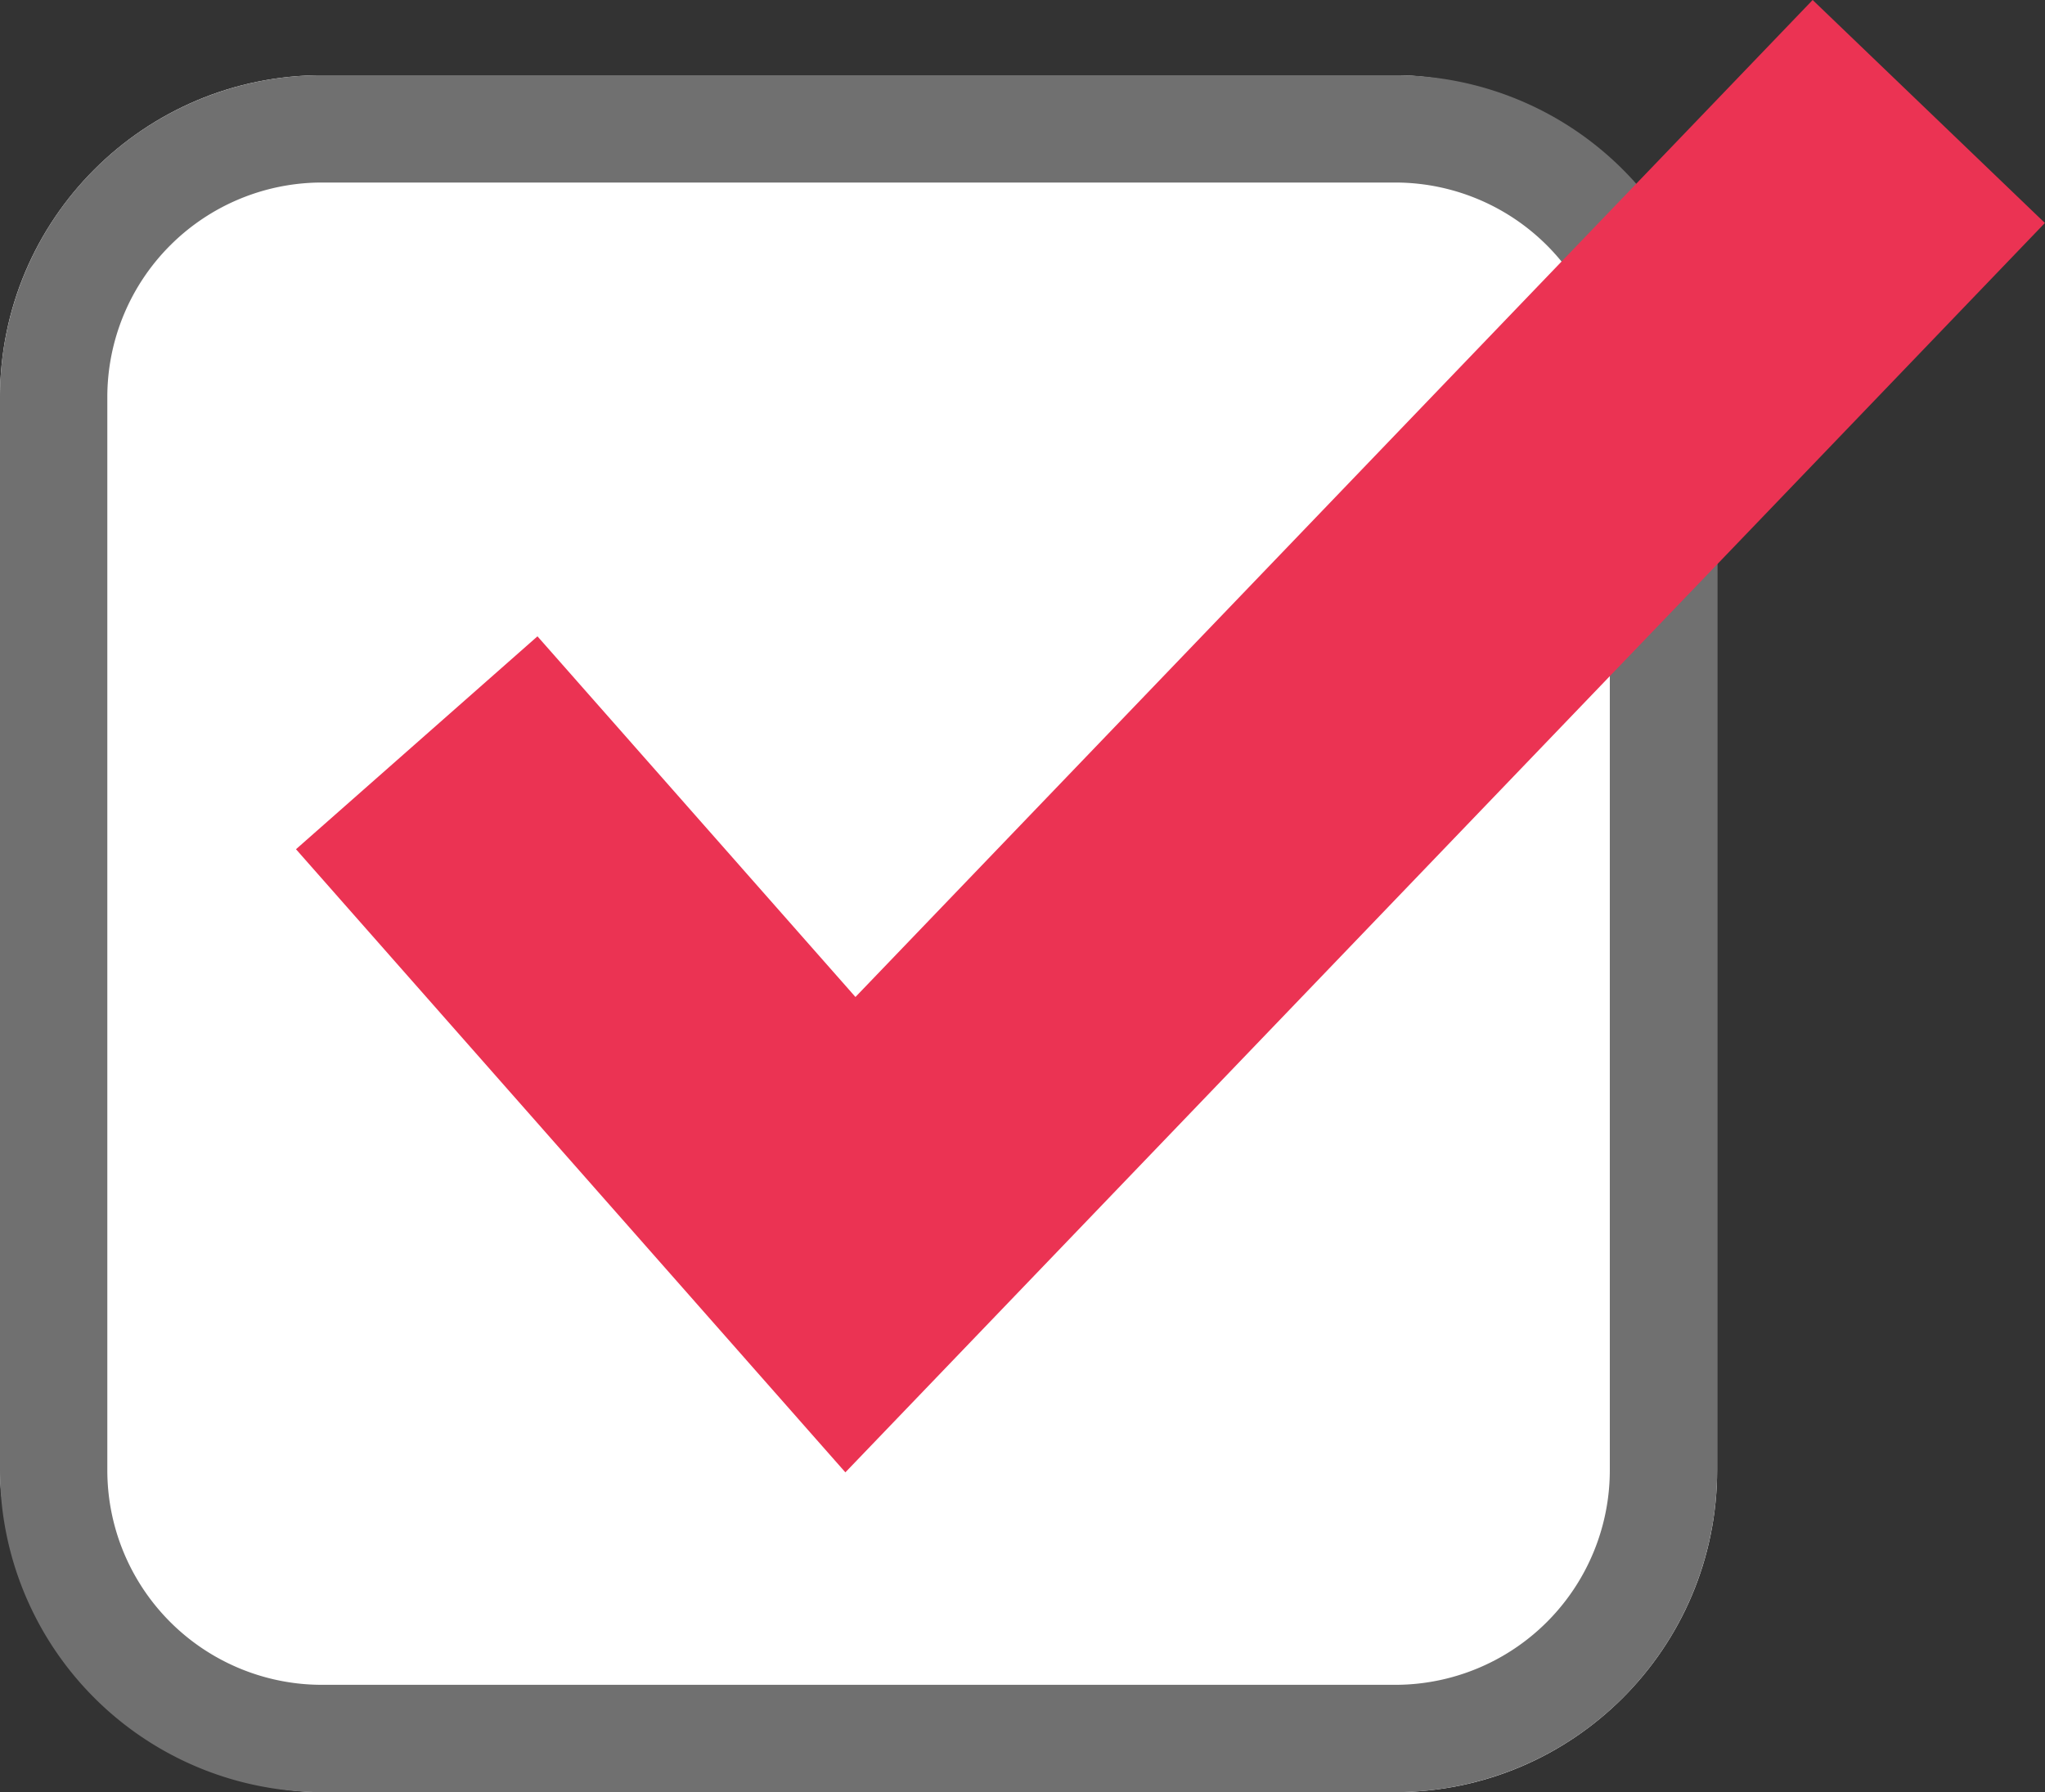 <svg xmlns="http://www.w3.org/2000/svg" width="19.055" height="16.701" viewBox="0 0 19.055 16.701">
  <rect x="0" y="0" width="19.055" height="16.701" fill="#333333" stroke="none"/>
  <g id="グループ_806" data-name="グループ 806" transform="translate(0.48 0.381)">
    <rect id="長方形_1091" data-name="長方形 1091" width="16" height="16" rx="3" transform="translate(-0.48 0.32)" fill="#fff"/>
    <path id="長方形_1091_-_アウトライン" data-name="長方形 1091 - アウトライン" d="M3,1A2,2,0,0,0,1,3V13a2,2,0,0,0,2,2H13a2,2,0,0,0,2-2V3a2,2,0,0,0-2-2H3M3,0H13a3,3,0,0,1,3,3V13a3,3,0,0,1-3,3H3a3,3,0,0,1-3-3V3A3,3,0,0,1,3,0Z" transform="translate(-0.48 0.32)" fill="#707070"/>
    <path id="パス_191" data-name="パス 191" d="M9893.994,1838.26l-5.119-5.807,2.25-1.984,2.963,3.361,8.919-9.291,2.164,2.078Z" transform="translate(-9886.597 -1824.92)" fill="#eb3353"/>
  </g>
</svg>
